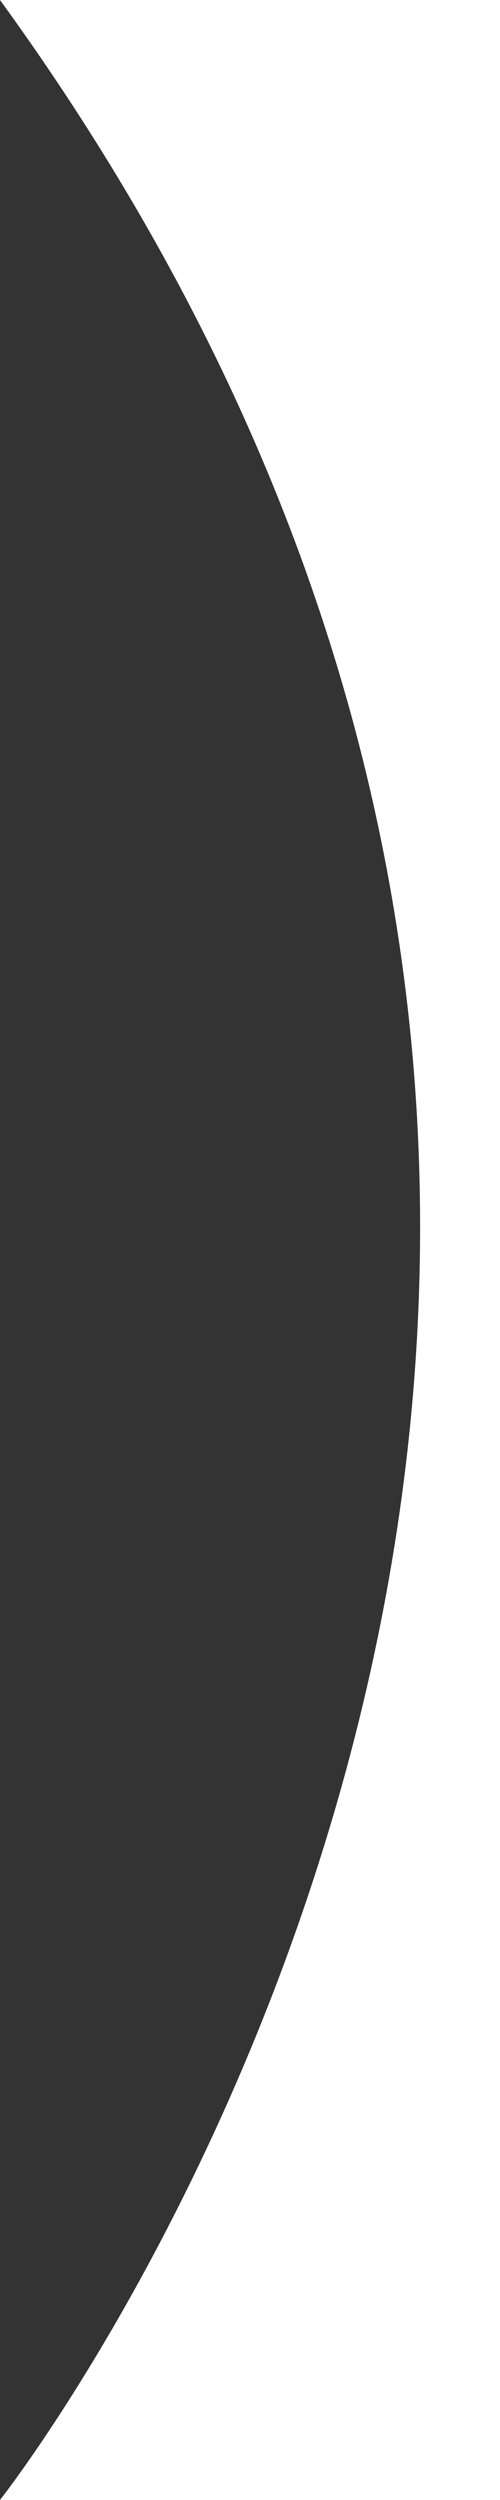 <svg xmlns="http://www.w3.org/2000/svg" width="40" height="200" viewBox="0 0 40 200"><rect x="0" y="0" width="40" height="200" fill="#333333" stroke="none"/><path data-name="mdx_m1" d="M0 0c100-.25 100 0 100 0v200H0S75.62 104.19 0 0z" fill="#fff" fill-rule="evenodd"/></svg>